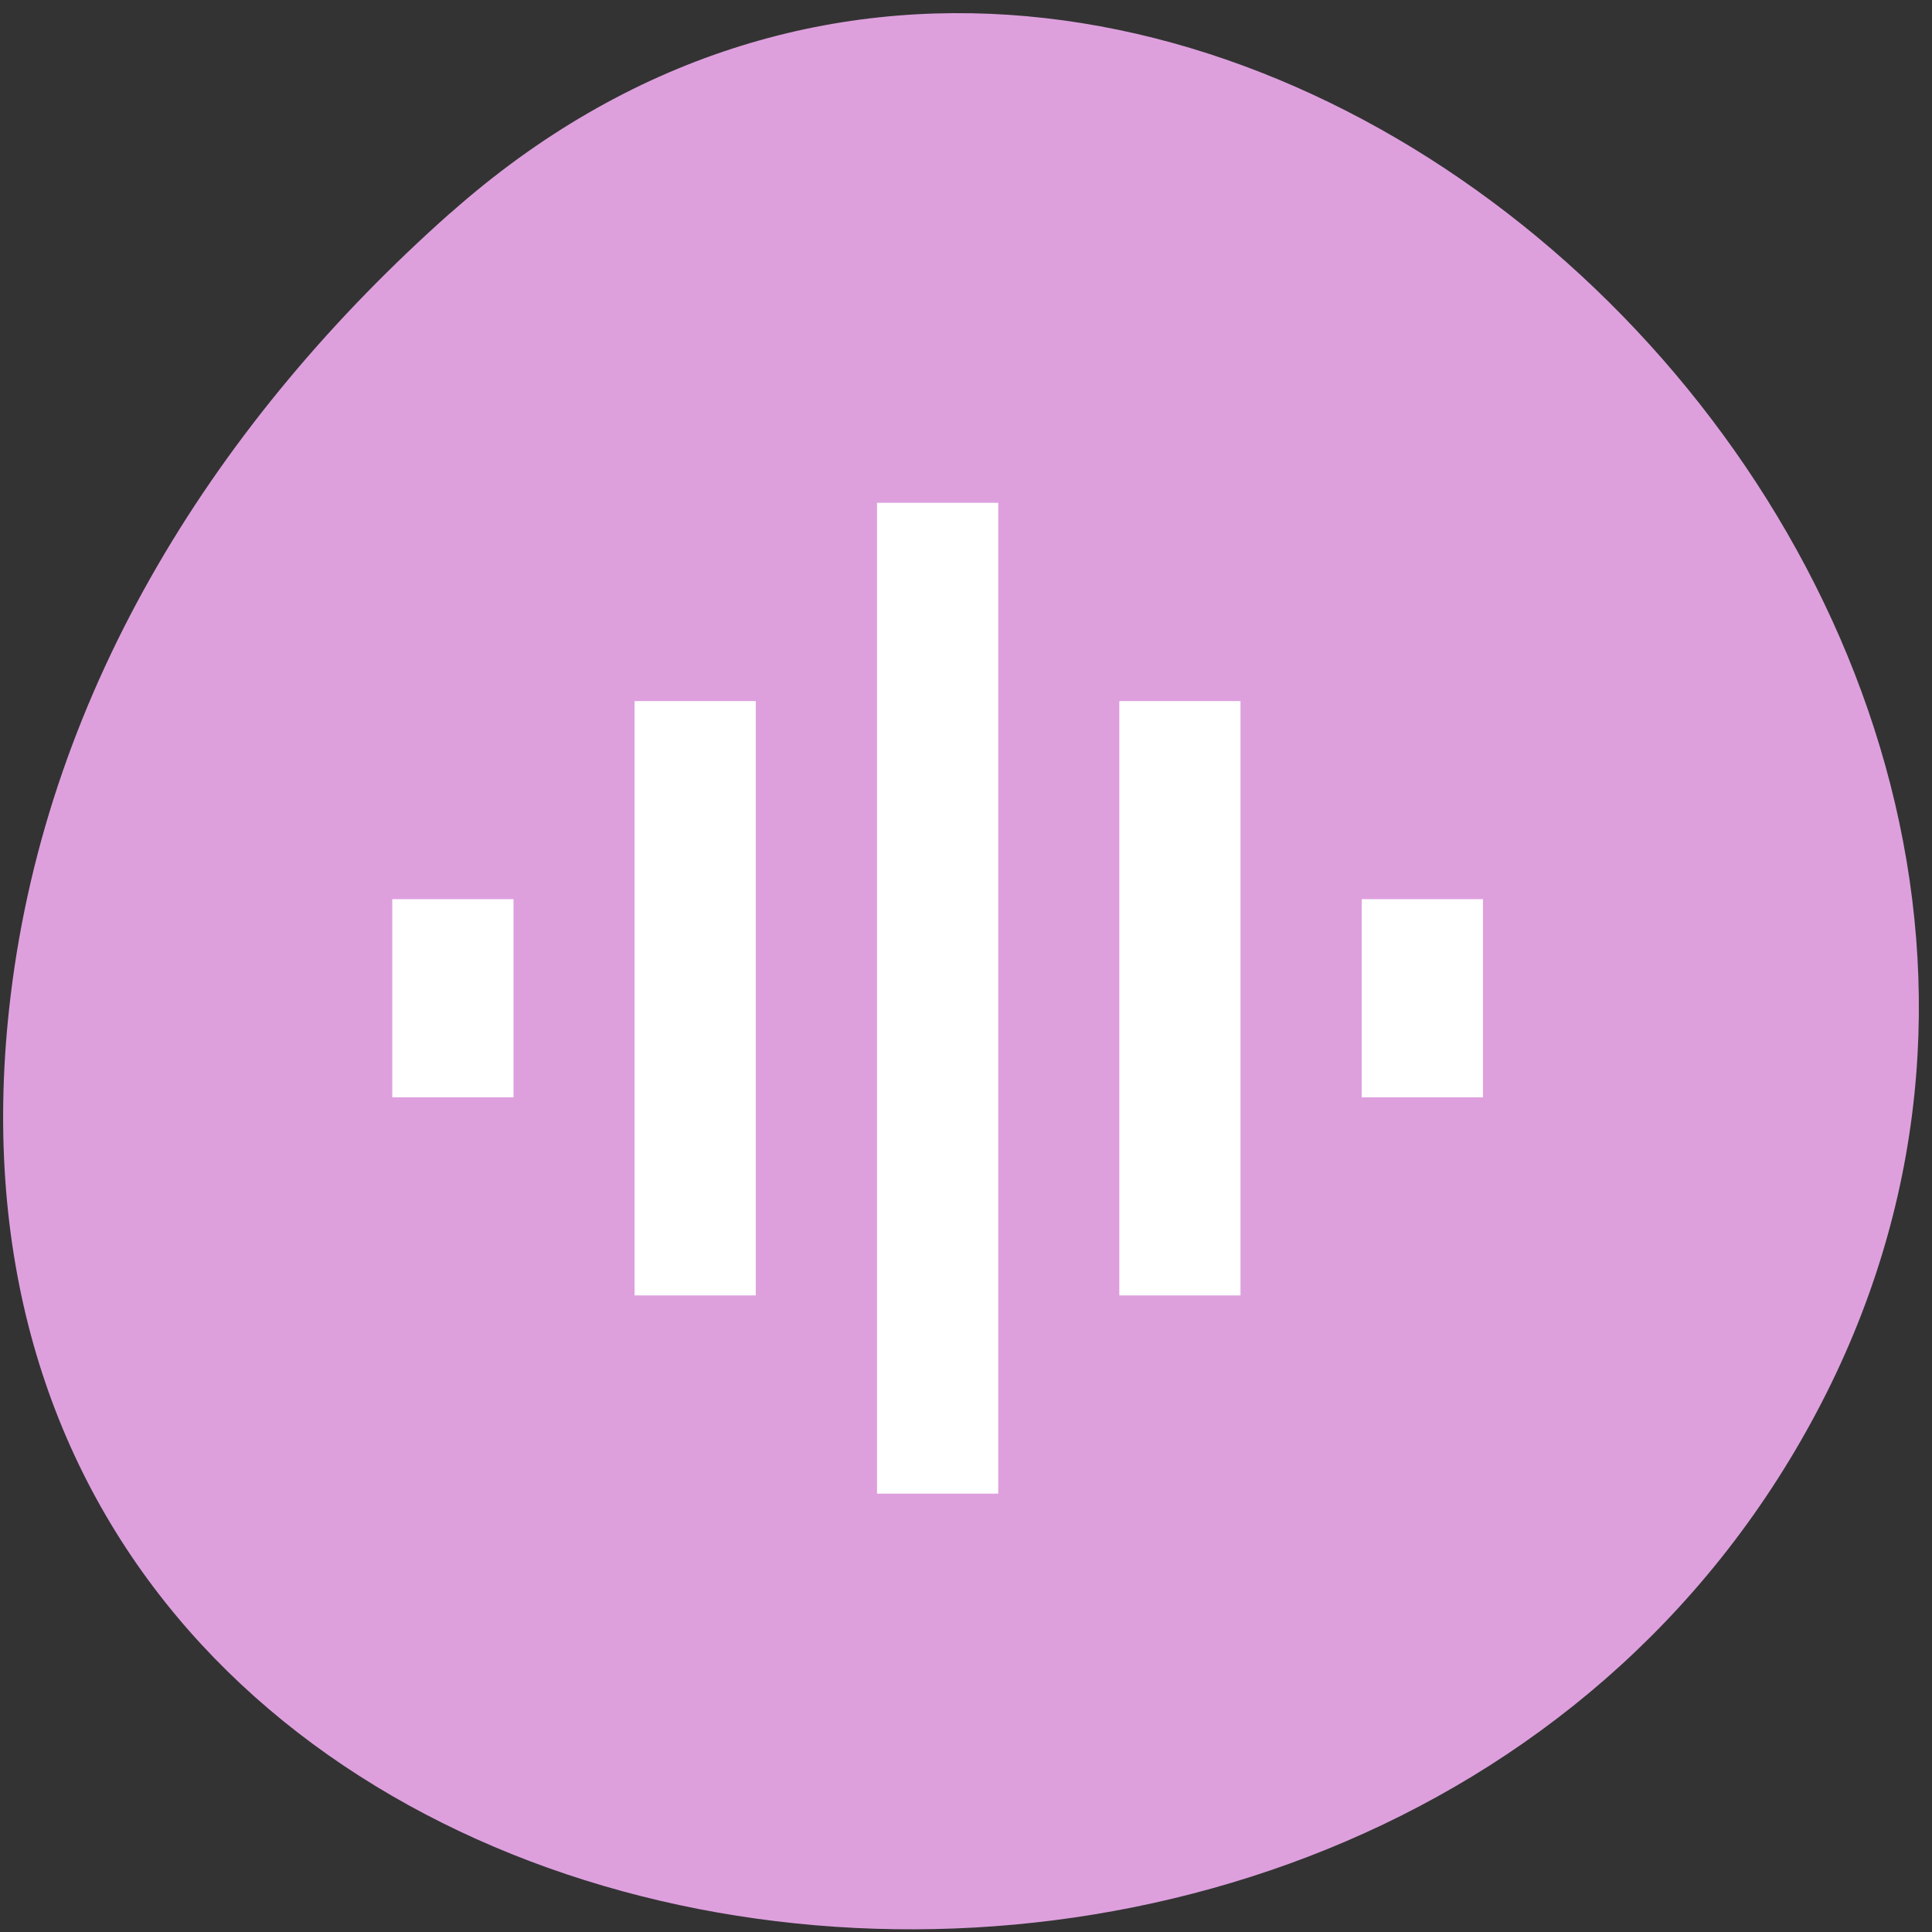 
<svg xmlns="http://www.w3.org/2000/svg" xmlns:xlink="http://www.w3.org/1999/xlink" width="48px" height="48px" viewBox="0 0 48 48" version="1.1">
<rect x="0" y="0" width="48" height="48" fill="#333333" stroke="none"/>
<g id="surface1">
<path style=" stroke:none;fill-rule:nonzero;fill:rgb(86.667%,62.745%,86.667%);fill-opacity:1;" d="M 11.195 5.289 C 28.898 -10.418 56.145 14.359 45.129 35.094 C 33.992 56.059 -2.867 50.473 0.266 24.723 C 1.199 17.062 5.414 10.414 11.191 5.289 Z M 11.195 5.289 "/>
<path style=" stroke:none;fill-rule:nonzero;fill:rgb(100%,100%,100%);fill-opacity:1;" d="M 15.766 32.184 L 18.777 32.184 L 18.777 17.418 L 15.766 17.418 Z M 21.789 37.109 L 24.801 37.109 L 24.801 12.492 L 21.789 12.492 Z M 9.746 27.262 L 12.758 27.262 L 12.758 22.34 L 9.746 22.34 Z M 27.809 32.184 L 30.82 32.184 L 30.82 17.418 L 27.809 17.418 Z M 33.832 22.34 L 33.832 27.262 L 36.844 27.262 L 36.844 22.34 Z M 33.832 22.34 "/>
</g>
</svg>
